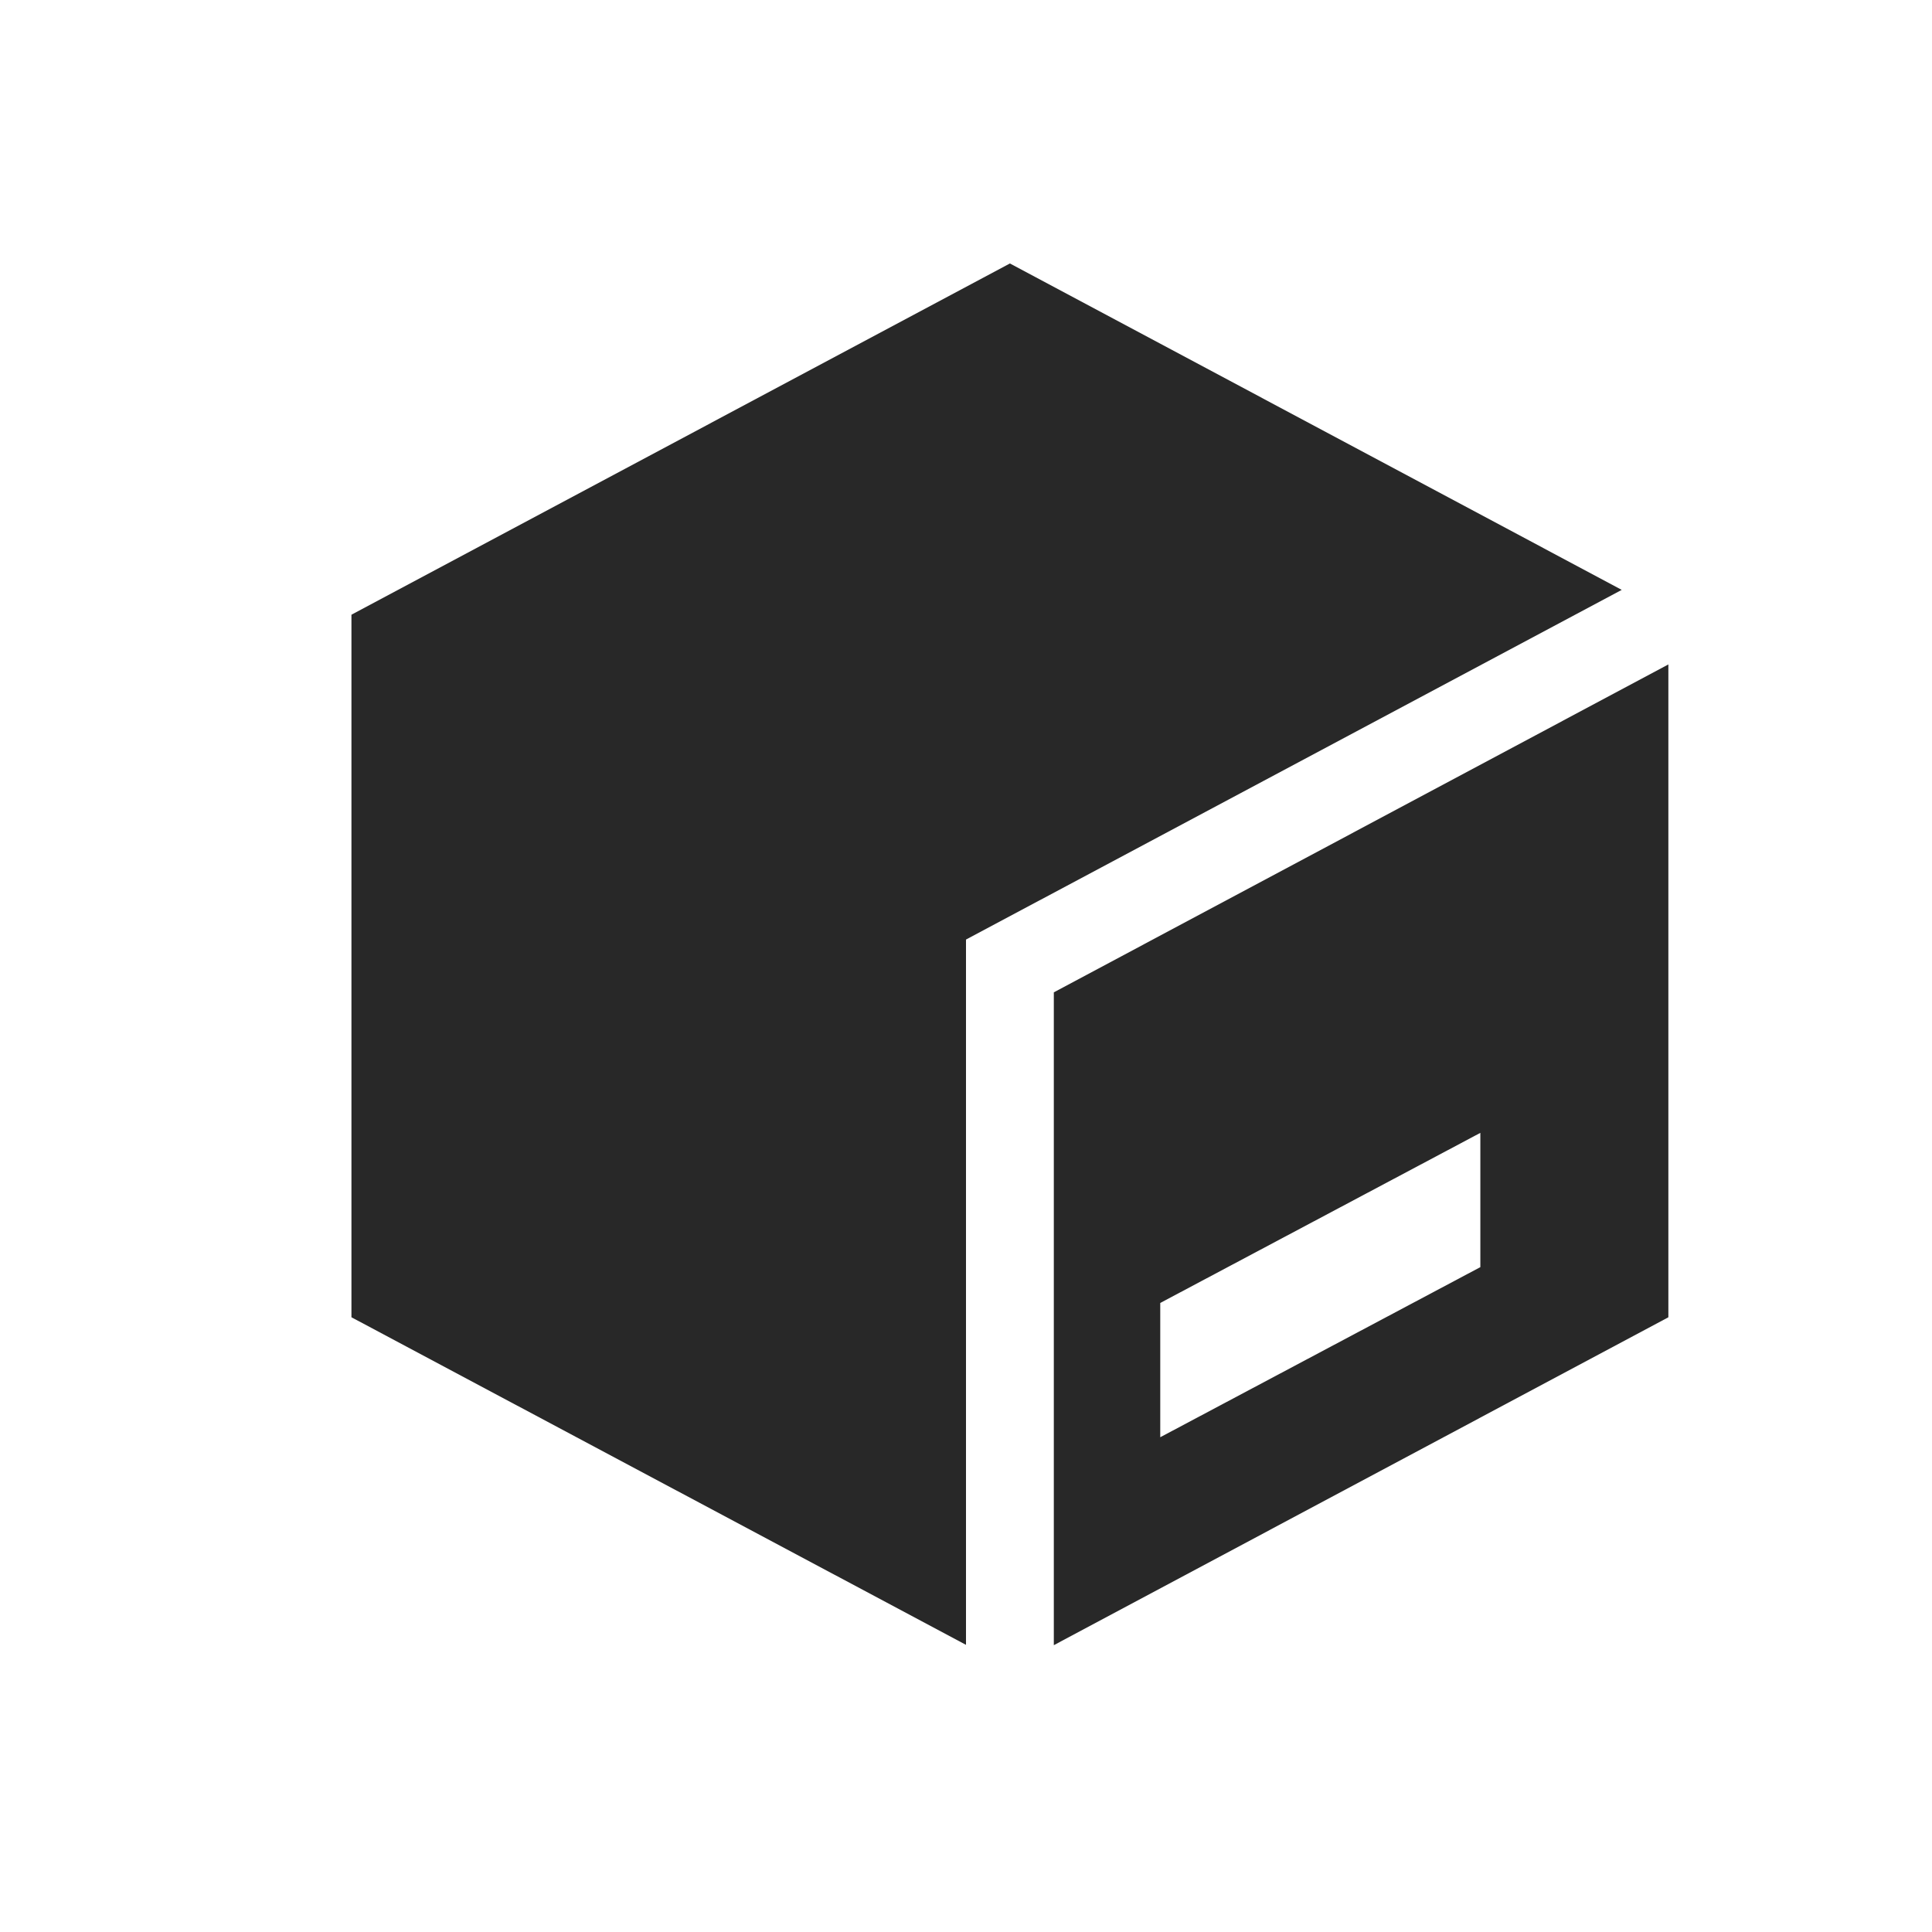 <svg width="22" height="22" version="1.1" xmlns="http://www.w3.org/2000/svg">
  <defs>
    <style id="current-color-scheme" type="text/css">.ColorScheme-Text { color:#282828; } .ColorScheme-Highlight { color:#458588; } .ColorScheme-NeutralText { color:#fe8019; } .ColorScheme-PositiveText { color:#689d6a; } .ColorScheme-NegativeText { color:#fb4934; }</style>
  </defs>
  <path class="ColorScheme-Text" d="m11.5 3-7.498 4v8l6.998 3.73v-8.031l7.467-3.982zm7.498 4.566-6.998 3.734v7.434l6.998-3.734zm-2.141 5.334v1.529l-3.645 1.937v-1.529z" fill="currentColor"/>
</svg>
